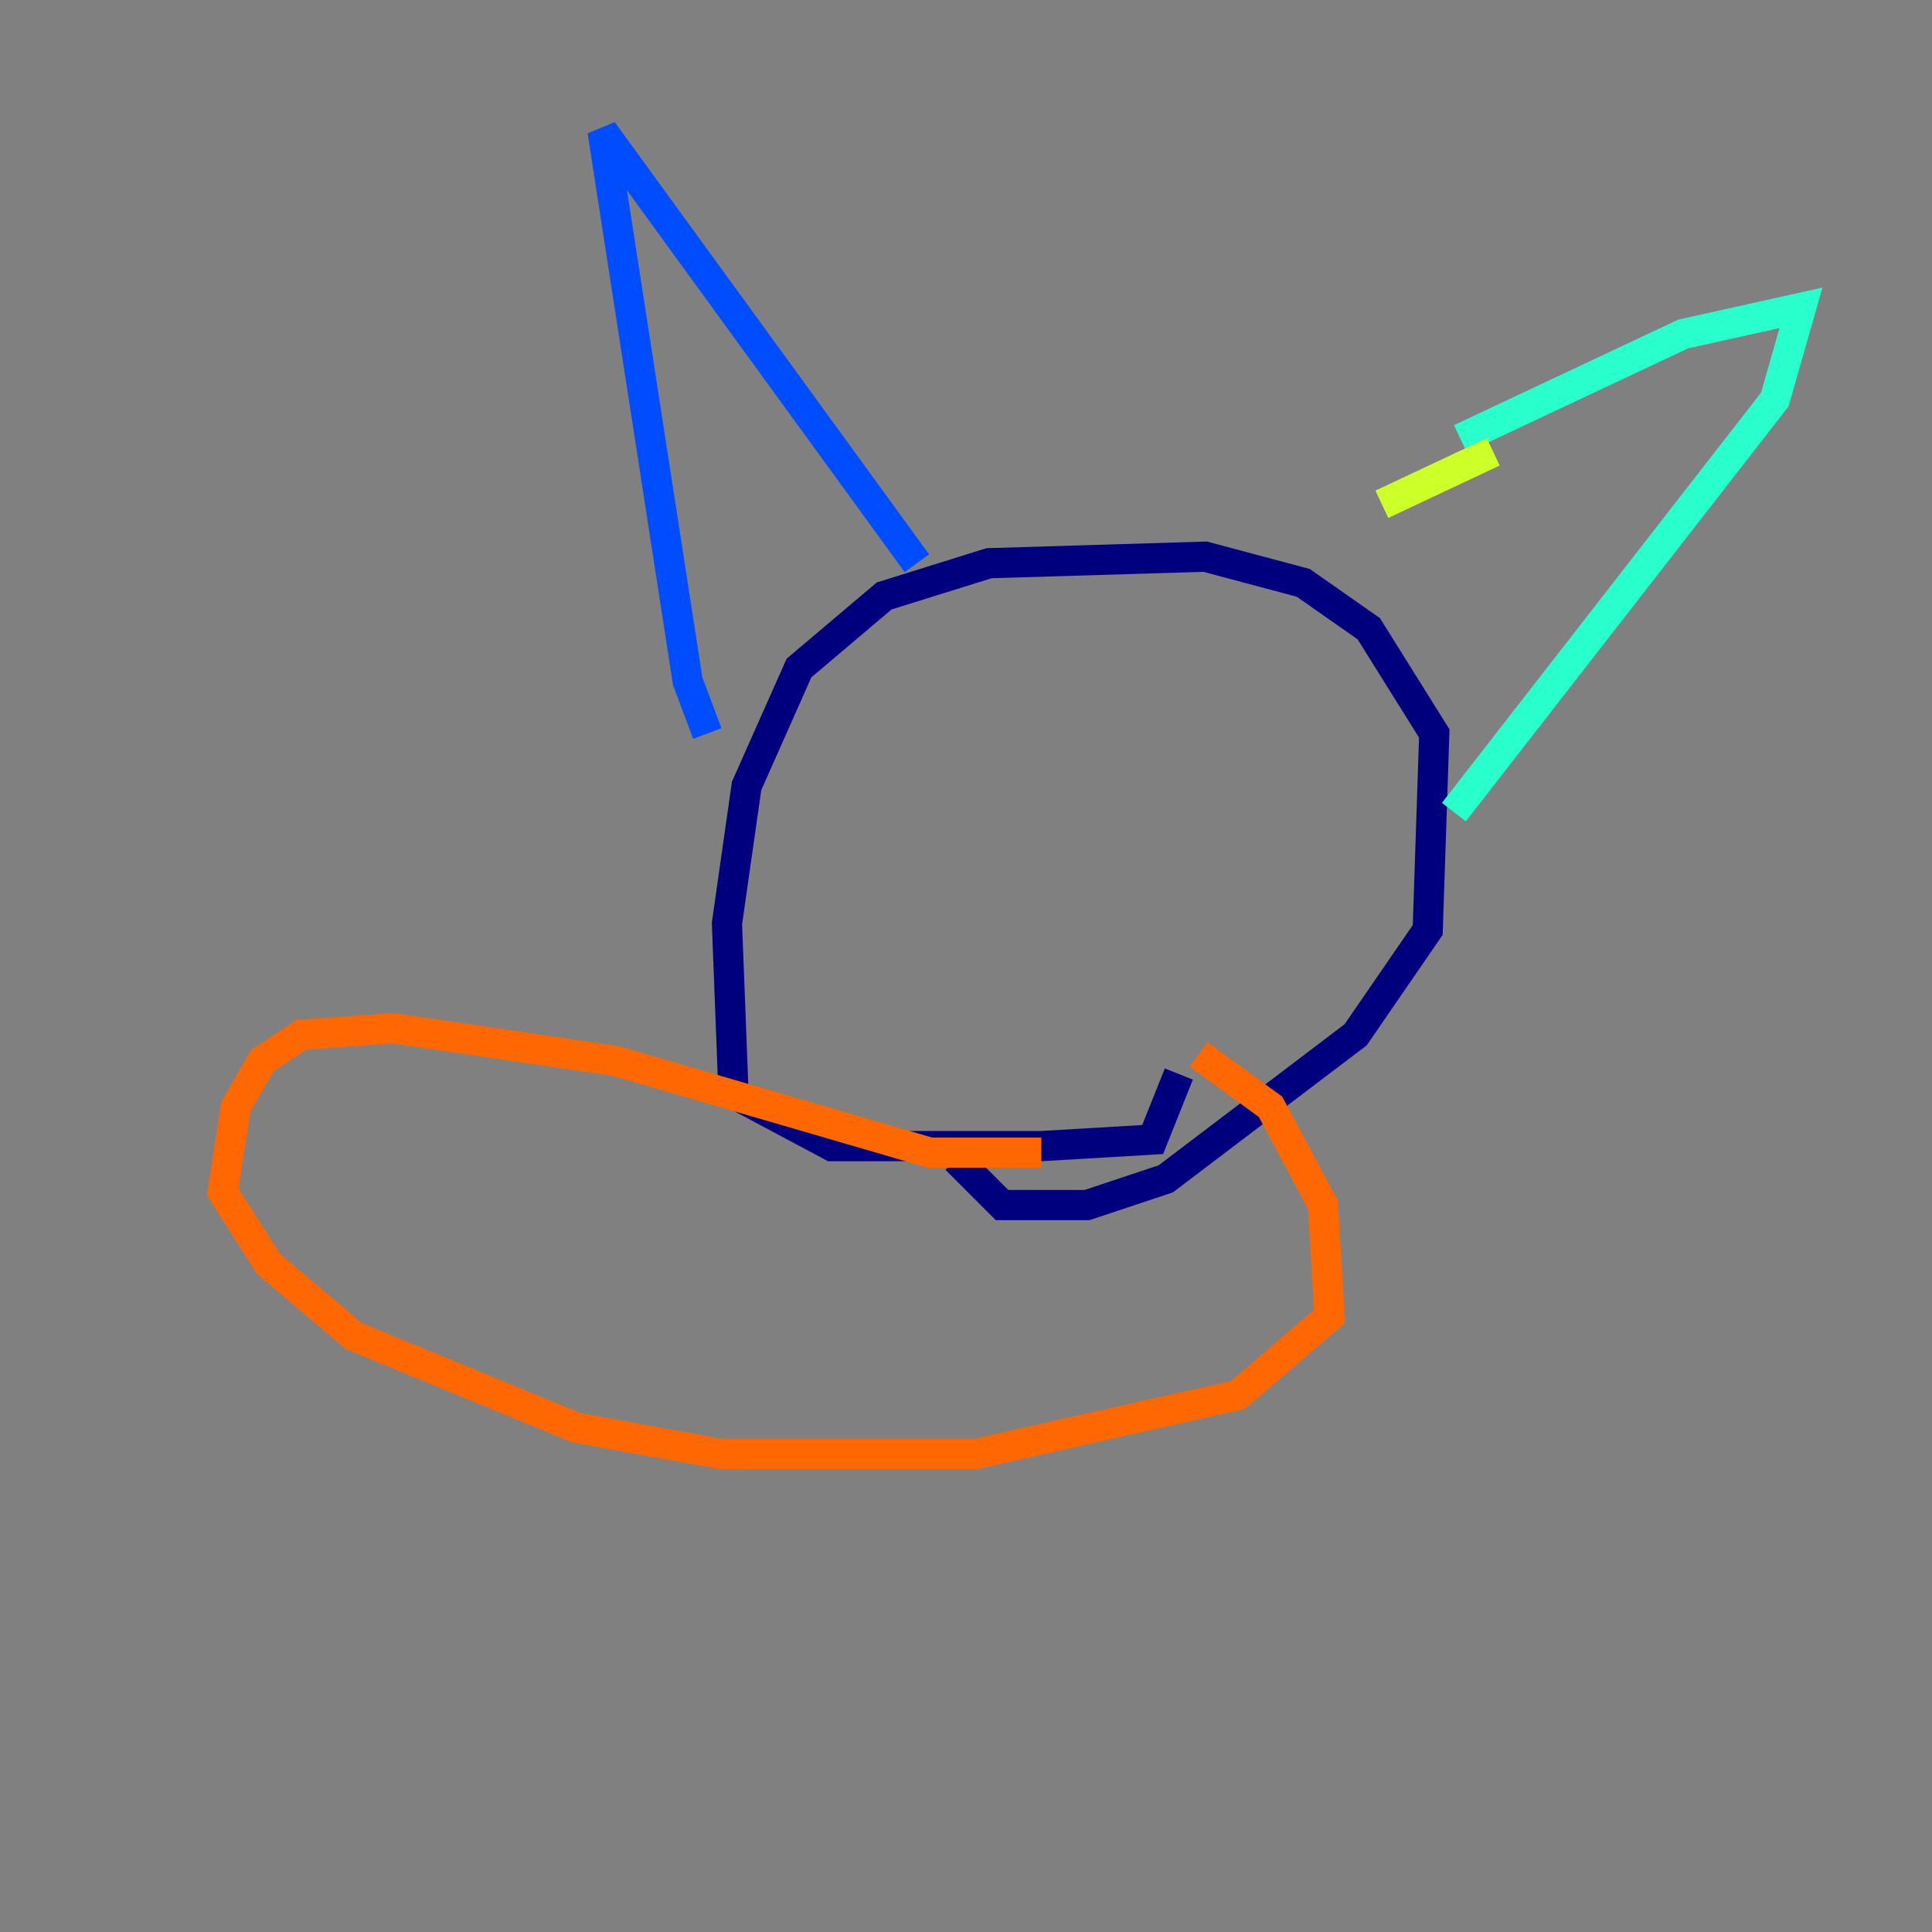 <?xml version="1.0" encoding="utf-8" ?>
<svg baseProfile="tiny" height="128" version="1.2" viewBox="0,0,128,128" width="128" xmlns="http://www.w3.org/2000/svg" xmlns:ev="http://www.w3.org/2001/xml-events" xmlns:xlink="http://www.w3.org/1999/xlink"><rect x="0" y="0" width="128" height="128" fill="#808080" stroke="none"/><defs /><polyline fill="none" points="78.102,71.159 76.366,75.498 68.99,75.932 55.105,75.932 48.597,72.461 48.163,61.18 49.464,52.068 52.936,44.258 58.576,39.485 65.519,37.315 79.837,36.881 86.346,38.617 90.685,41.654 95.024,48.597 94.59,61.614 89.817,68.556 77.234,78.102 72.027,79.837 66.386,79.837 63.349,76.8" stroke="#00007f" stroke-width="2" /><polyline fill="none" points="46.861,48.597 45.559,45.125 39.919,8.678 60.746,37.315" stroke="#004cff" stroke-width="2" /><polyline fill="none" points="96.759,29.071 111.512,22.129 119.322,20.393 117.586,26.468 96.325,53.803" stroke="#29ffcd" stroke-width="2" /><polyline fill="none" points="98.929,29.939 91.552,33.41" stroke="#cdff29" stroke-width="2" /><polyline fill="none" points="68.99,76.366 61.614,76.366 40.786,70.291 26.034,68.122 19.959,68.556 17.356,70.291 15.62,73.329 14.752,78.969 17.79,83.742 23.43,88.515 38.183,94.59 47.729,96.325 64.651,96.325 82.007,92.42 88.081,87.214 87.647,79.837 84.176,73.329 79.403,69.858" stroke="#ff6700" stroke-width="2" /><polyline fill="none" points="8.678,68.122 8.678,68.122" stroke="#7f0000" stroke-width="2" /></svg>